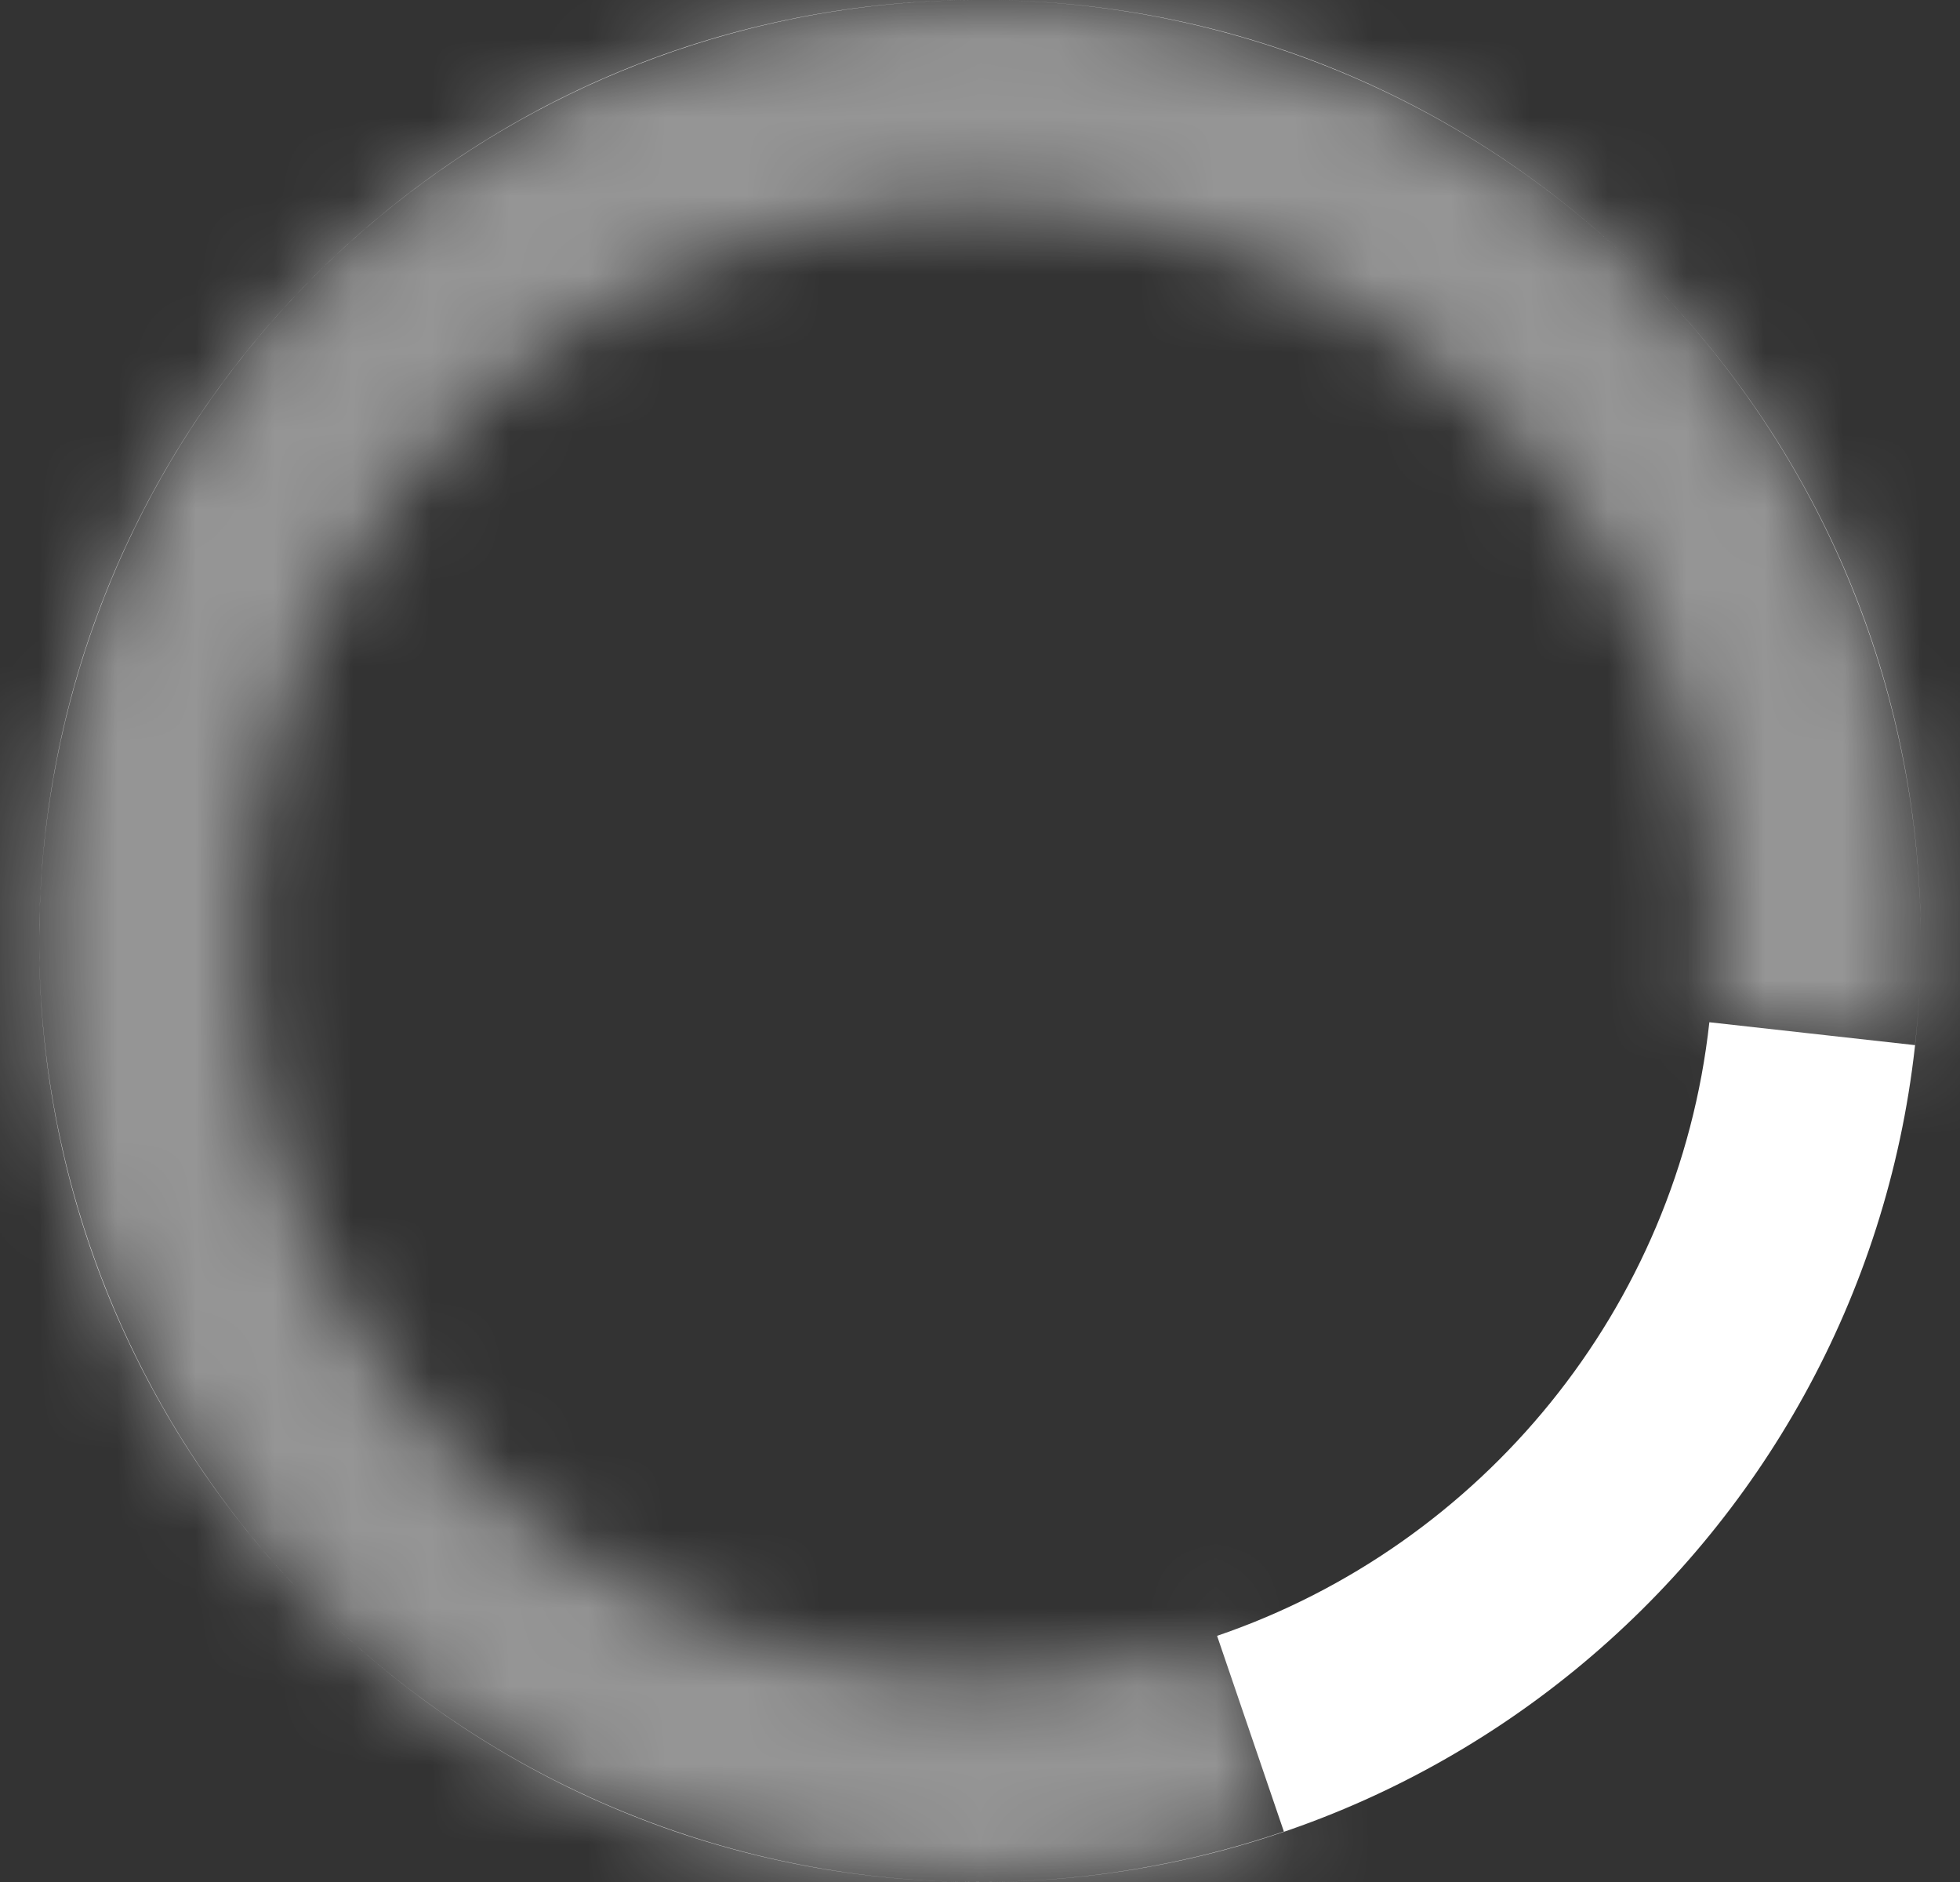 <svg width="25" height="24" viewBox="0 0 25 24" fill="none" xmlns="http://www.w3.org/2000/svg">
<rect x="0" y="0" width="25" height="24" fill="#333333" stroke="none"/>
<mask id="path-1-inside-1_39_127" fill="white">
<path d="M16.376 23.357C13.917 24.196 11.251 24.215 8.781 23.409C6.31 22.604 4.168 21.018 2.675 18.89C1.183 16.763 0.422 14.209 0.506 11.611C0.59 9.014 1.515 6.514 3.142 4.488C4.769 2.462 7.009 1.018 9.527 0.374C12.045 -0.27 14.703 -0.079 17.103 0.918C19.503 1.915 21.514 3.664 22.835 5.902C24.155 8.14 24.714 10.746 24.426 13.328L21.802 13.036C22.027 11.022 21.591 8.989 20.561 7.243C19.531 5.498 17.962 4.133 16.09 3.356C14.219 2.578 12.145 2.43 10.181 2.932C8.217 3.434 6.47 4.56 5.201 6.141C3.932 7.721 3.211 9.671 3.145 11.697C3.079 13.723 3.673 15.715 4.837 17.375C6.001 19.034 7.672 20.271 9.599 20.899C11.526 21.527 13.605 21.513 15.523 20.858L16.376 23.357Z"/>
</mask>
<path d="M16.376 23.357C13.917 24.196 11.251 24.215 8.781 23.409C6.31 22.604 4.168 21.018 2.675 18.89C1.183 16.763 0.422 14.209 0.506 11.611C0.59 9.014 1.515 6.514 3.142 4.488C4.769 2.462 7.009 1.018 9.527 0.374C12.045 -0.27 14.703 -0.079 17.103 0.918C19.503 1.915 21.514 3.664 22.835 5.902C24.155 8.14 24.714 10.746 24.426 13.328L21.802 13.036C22.027 11.022 21.591 8.989 20.561 7.243C19.531 5.498 17.962 4.133 16.09 3.356C14.219 2.578 12.145 2.43 10.181 2.932C8.217 3.434 6.47 4.56 5.201 6.141C3.932 7.721 3.211 9.671 3.145 11.697C3.079 13.723 3.673 15.715 4.837 17.375C6.001 19.034 7.672 20.271 9.599 20.899C11.526 21.527 13.605 21.513 15.523 20.858L16.376 23.357Z" stroke="white" stroke-opacity="0.48" stroke-width="6" mask="url(#path-1-inside-1_39_127)"/>
<path d="M3.14 12.049C3.14 12.033 3.14 12.016 3.14 12C3.14 11.988 3.14 11.976 3.14 11.964C3.14 11.992 3.14 12.021 3.14 12.049Z" fill="white"/>
<path d="M12.436 2.64C12.457 2.64 12.479 2.64 12.5 2.64C12.518 2.64 12.537 2.64 12.555 2.64C12.515 2.64 12.475 2.64 12.436 2.64Z" fill="white"/>
<path d="M15.524 20.861C18.895 19.71 21.401 16.69 21.803 13.036L24.426 13.328C24.471 12.927 24.495 12.525 24.499 12.124C24.433 18.695 19.086 24 12.5 24C9.264 24 6.327 22.719 4.169 20.637C5.469 21.891 7.044 22.843 8.781 23.409C10.283 23.899 11.857 24.084 13.414 23.965C14.415 23.889 15.409 23.686 16.372 23.358L16.376 23.357L15.524 20.861Z" fill="white"/>
<path d="M3.778 20.241C3.38 19.82 3.011 19.369 2.676 18.89C1.271 16.887 0.514 14.506 0.5 12.066C0.517 15.232 1.76 18.107 3.778 20.241Z" fill="white"/>
<path d="M0.5 11.948C0.501 11.836 0.503 11.724 0.506 11.611C0.59 9.014 1.515 6.514 3.142 4.488C4.769 2.462 7.009 1.018 9.527 0.374C10.478 0.131 11.45 0.007 12.42 0C5.847 0.043 0.528 5.371 0.5 11.948Z" fill="white"/>
<path d="M12.569 0C15.814 0.018 18.754 1.325 20.904 3.434C19.816 2.367 18.528 1.51 17.103 0.918C15.656 0.317 14.116 0.009 12.569 0Z" fill="white"/>
<path d="M21.186 3.72C21.813 4.378 22.367 5.109 22.835 5.902C23.638 7.262 24.159 8.76 24.38 10.305C24.453 10.821 24.493 11.342 24.499 11.866C24.465 8.708 23.211 5.843 21.186 3.72Z" fill="white"/>
<path d="M21.86 12.091C21.86 12.03 21.86 11.968 21.86 11.906C21.86 11.937 21.86 11.969 21.86 12C21.86 12.03 21.86 12.061 21.86 12.091Z" fill="white"/>
</svg>
